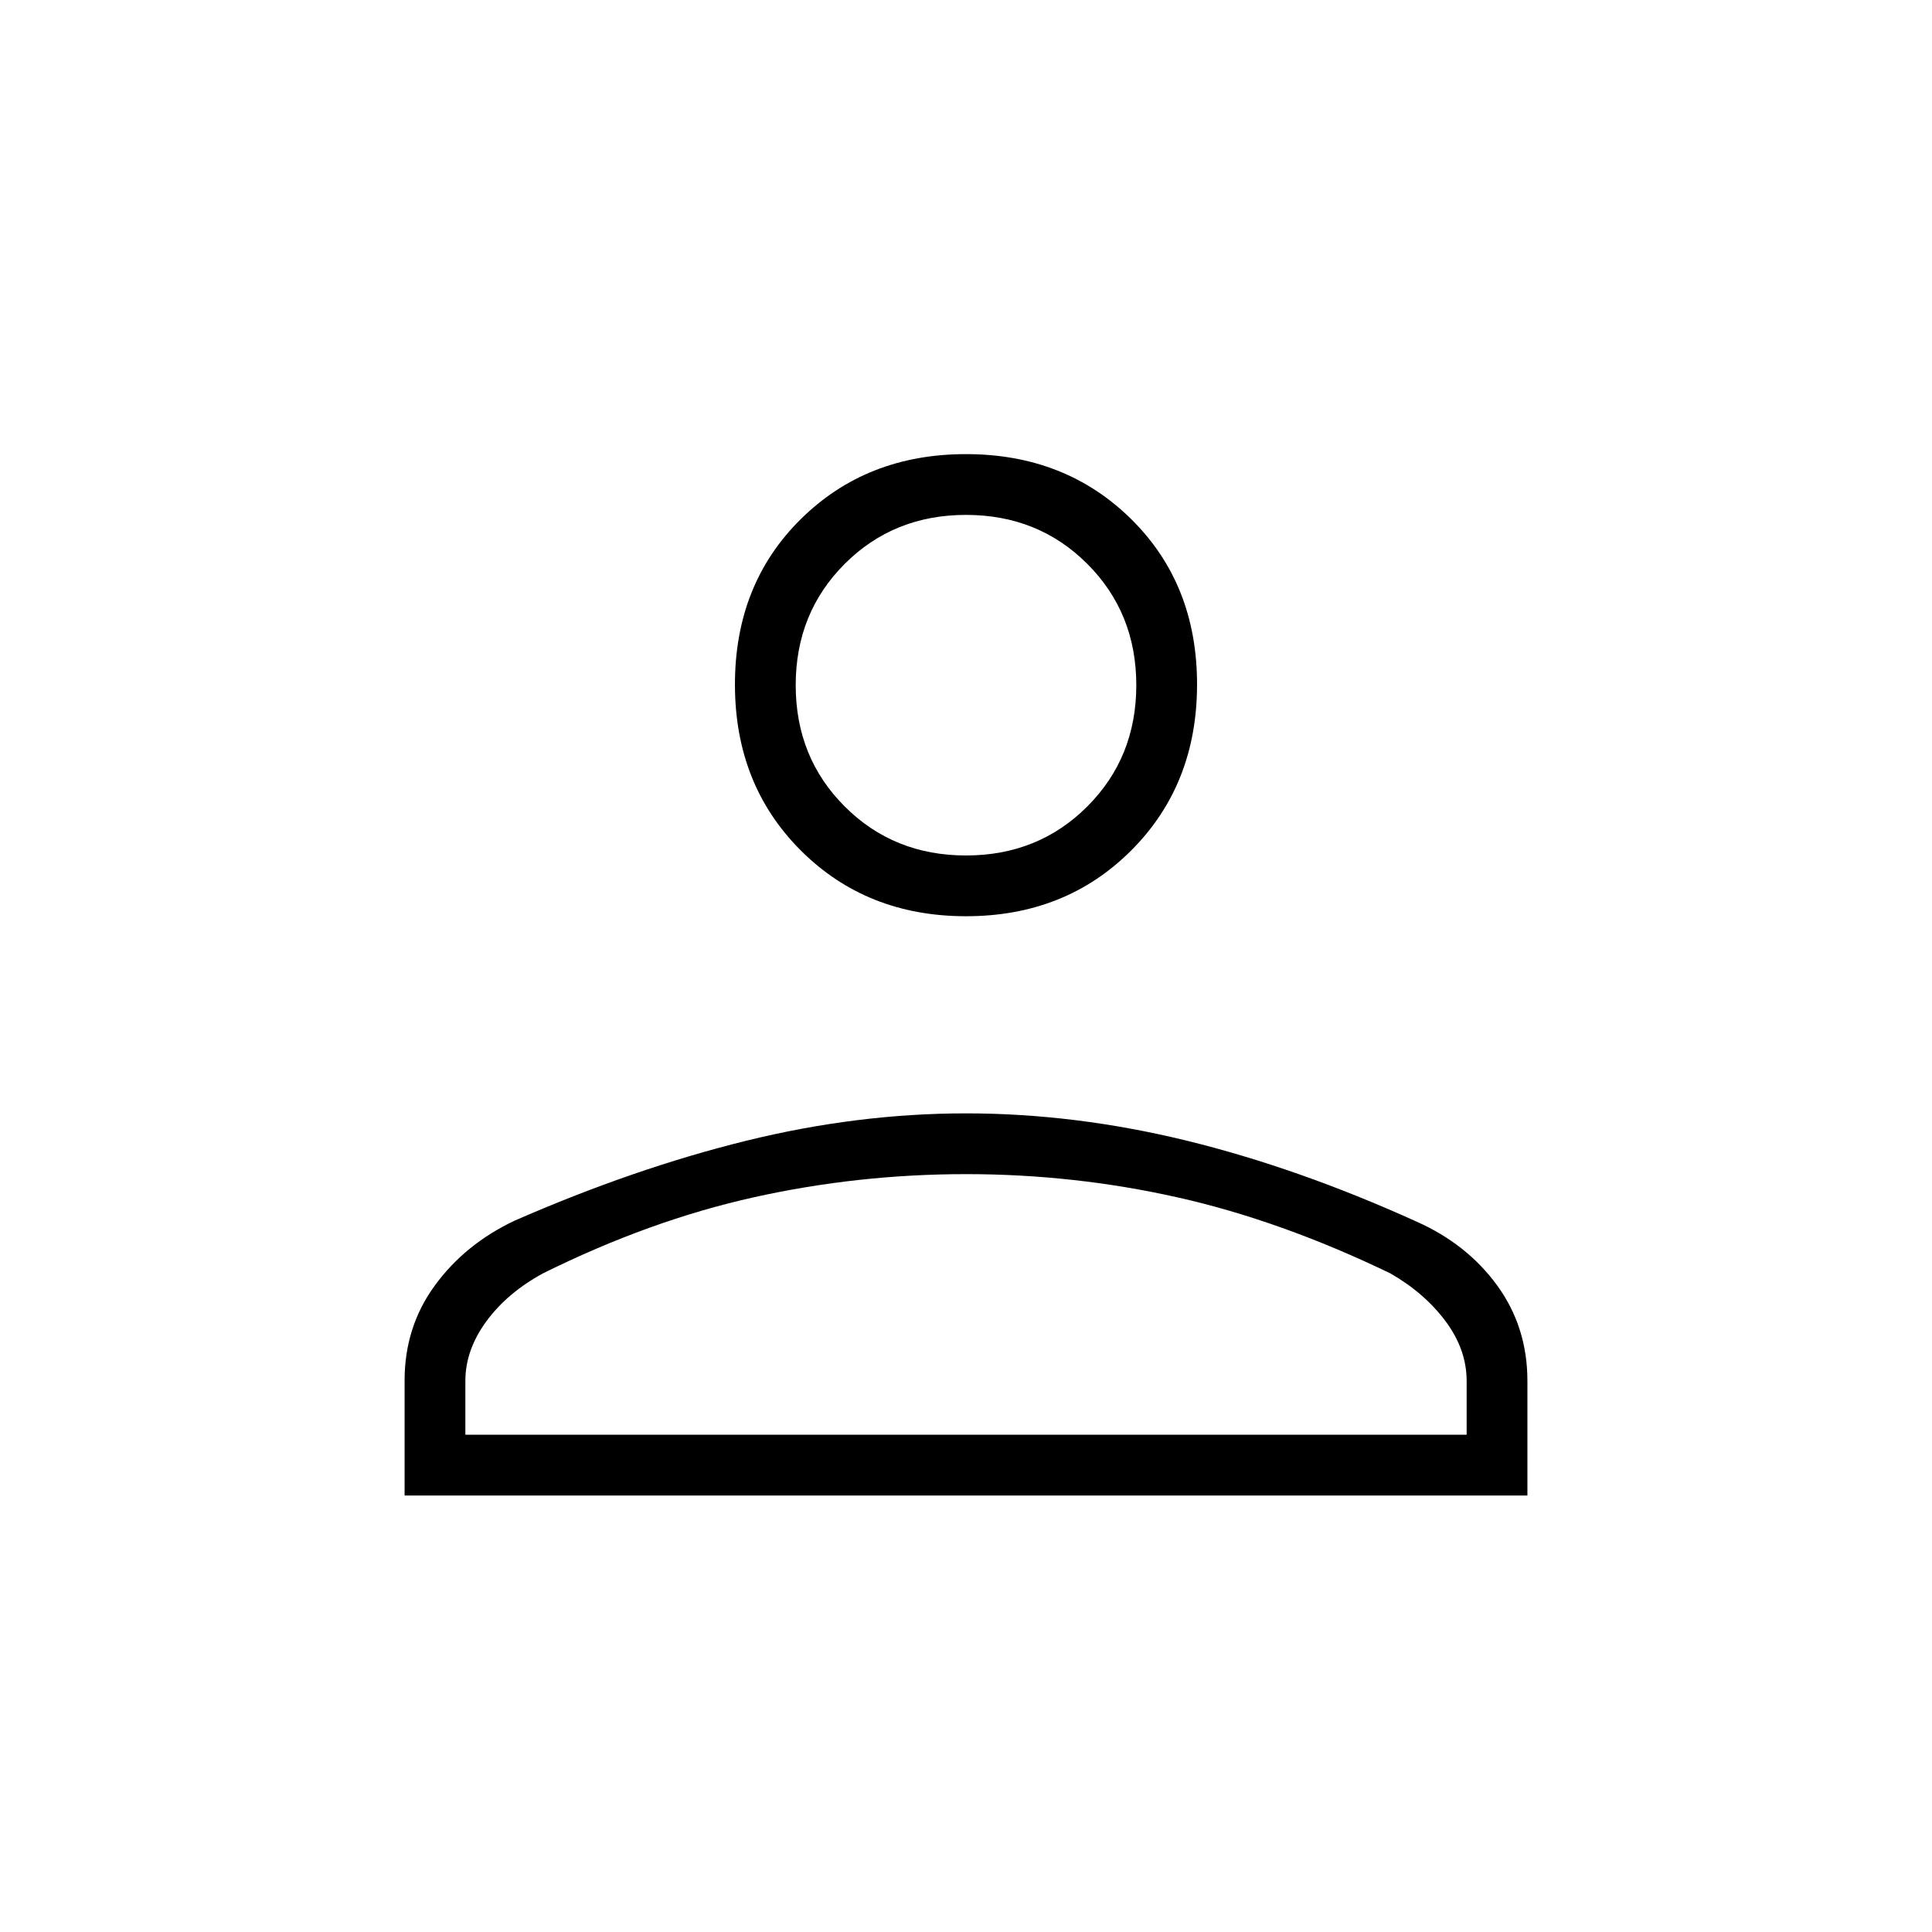 <svg xmlns="http://www.w3.org/2000/svg" height="48" viewBox="0 -960 960 960" width="48"><path d="M480.02-504.73q-49.4 0-82.12-32.69-32.71-32.69-32.71-82.48 0-49.79 32.69-82.12 32.69-32.33 82.1-32.33 49.4 0 82.12 32.31 32.71 32.3 32.71 82.09 0 49.8-32.69 82.51-32.69 32.71-82.1 32.71ZM201.04-216.88v-57.16q0-26.67 15.09-47.29 15.09-20.61 39.69-32.18 59.28-25.91 114.67-39.58 55.39-13.68 109.5-13.68t109.48 13.52q55.38 13.52 114.31 40.22 25.23 11.22 40.21 31.84 14.97 20.62 14.97 47.39v56.92H201.04Zm30.19-30.2h497.54v-26.73q0-15.65-10.52-29.73t-27.48-23.77q-54.49-26.27-105.88-37.77-51.39-11.5-104.81-11.5-53.77 0-105.48 11.5-51.72 11.5-104.72 37.77-17.84 9.69-28.25 23.92-10.4 14.22-10.4 29.59v26.72ZM480-534.92q35.92 0 60.27-24.35t24.35-60.27q0-35.92-24.35-60.27-24.35-24.34-60.27-24.34t-60.27 24.34q-24.35 24.35-24.35 60.27t24.35 60.27q24.35 24.35 60.27 24.35Zm0-84.62Zm0 372.46Z"/></svg>